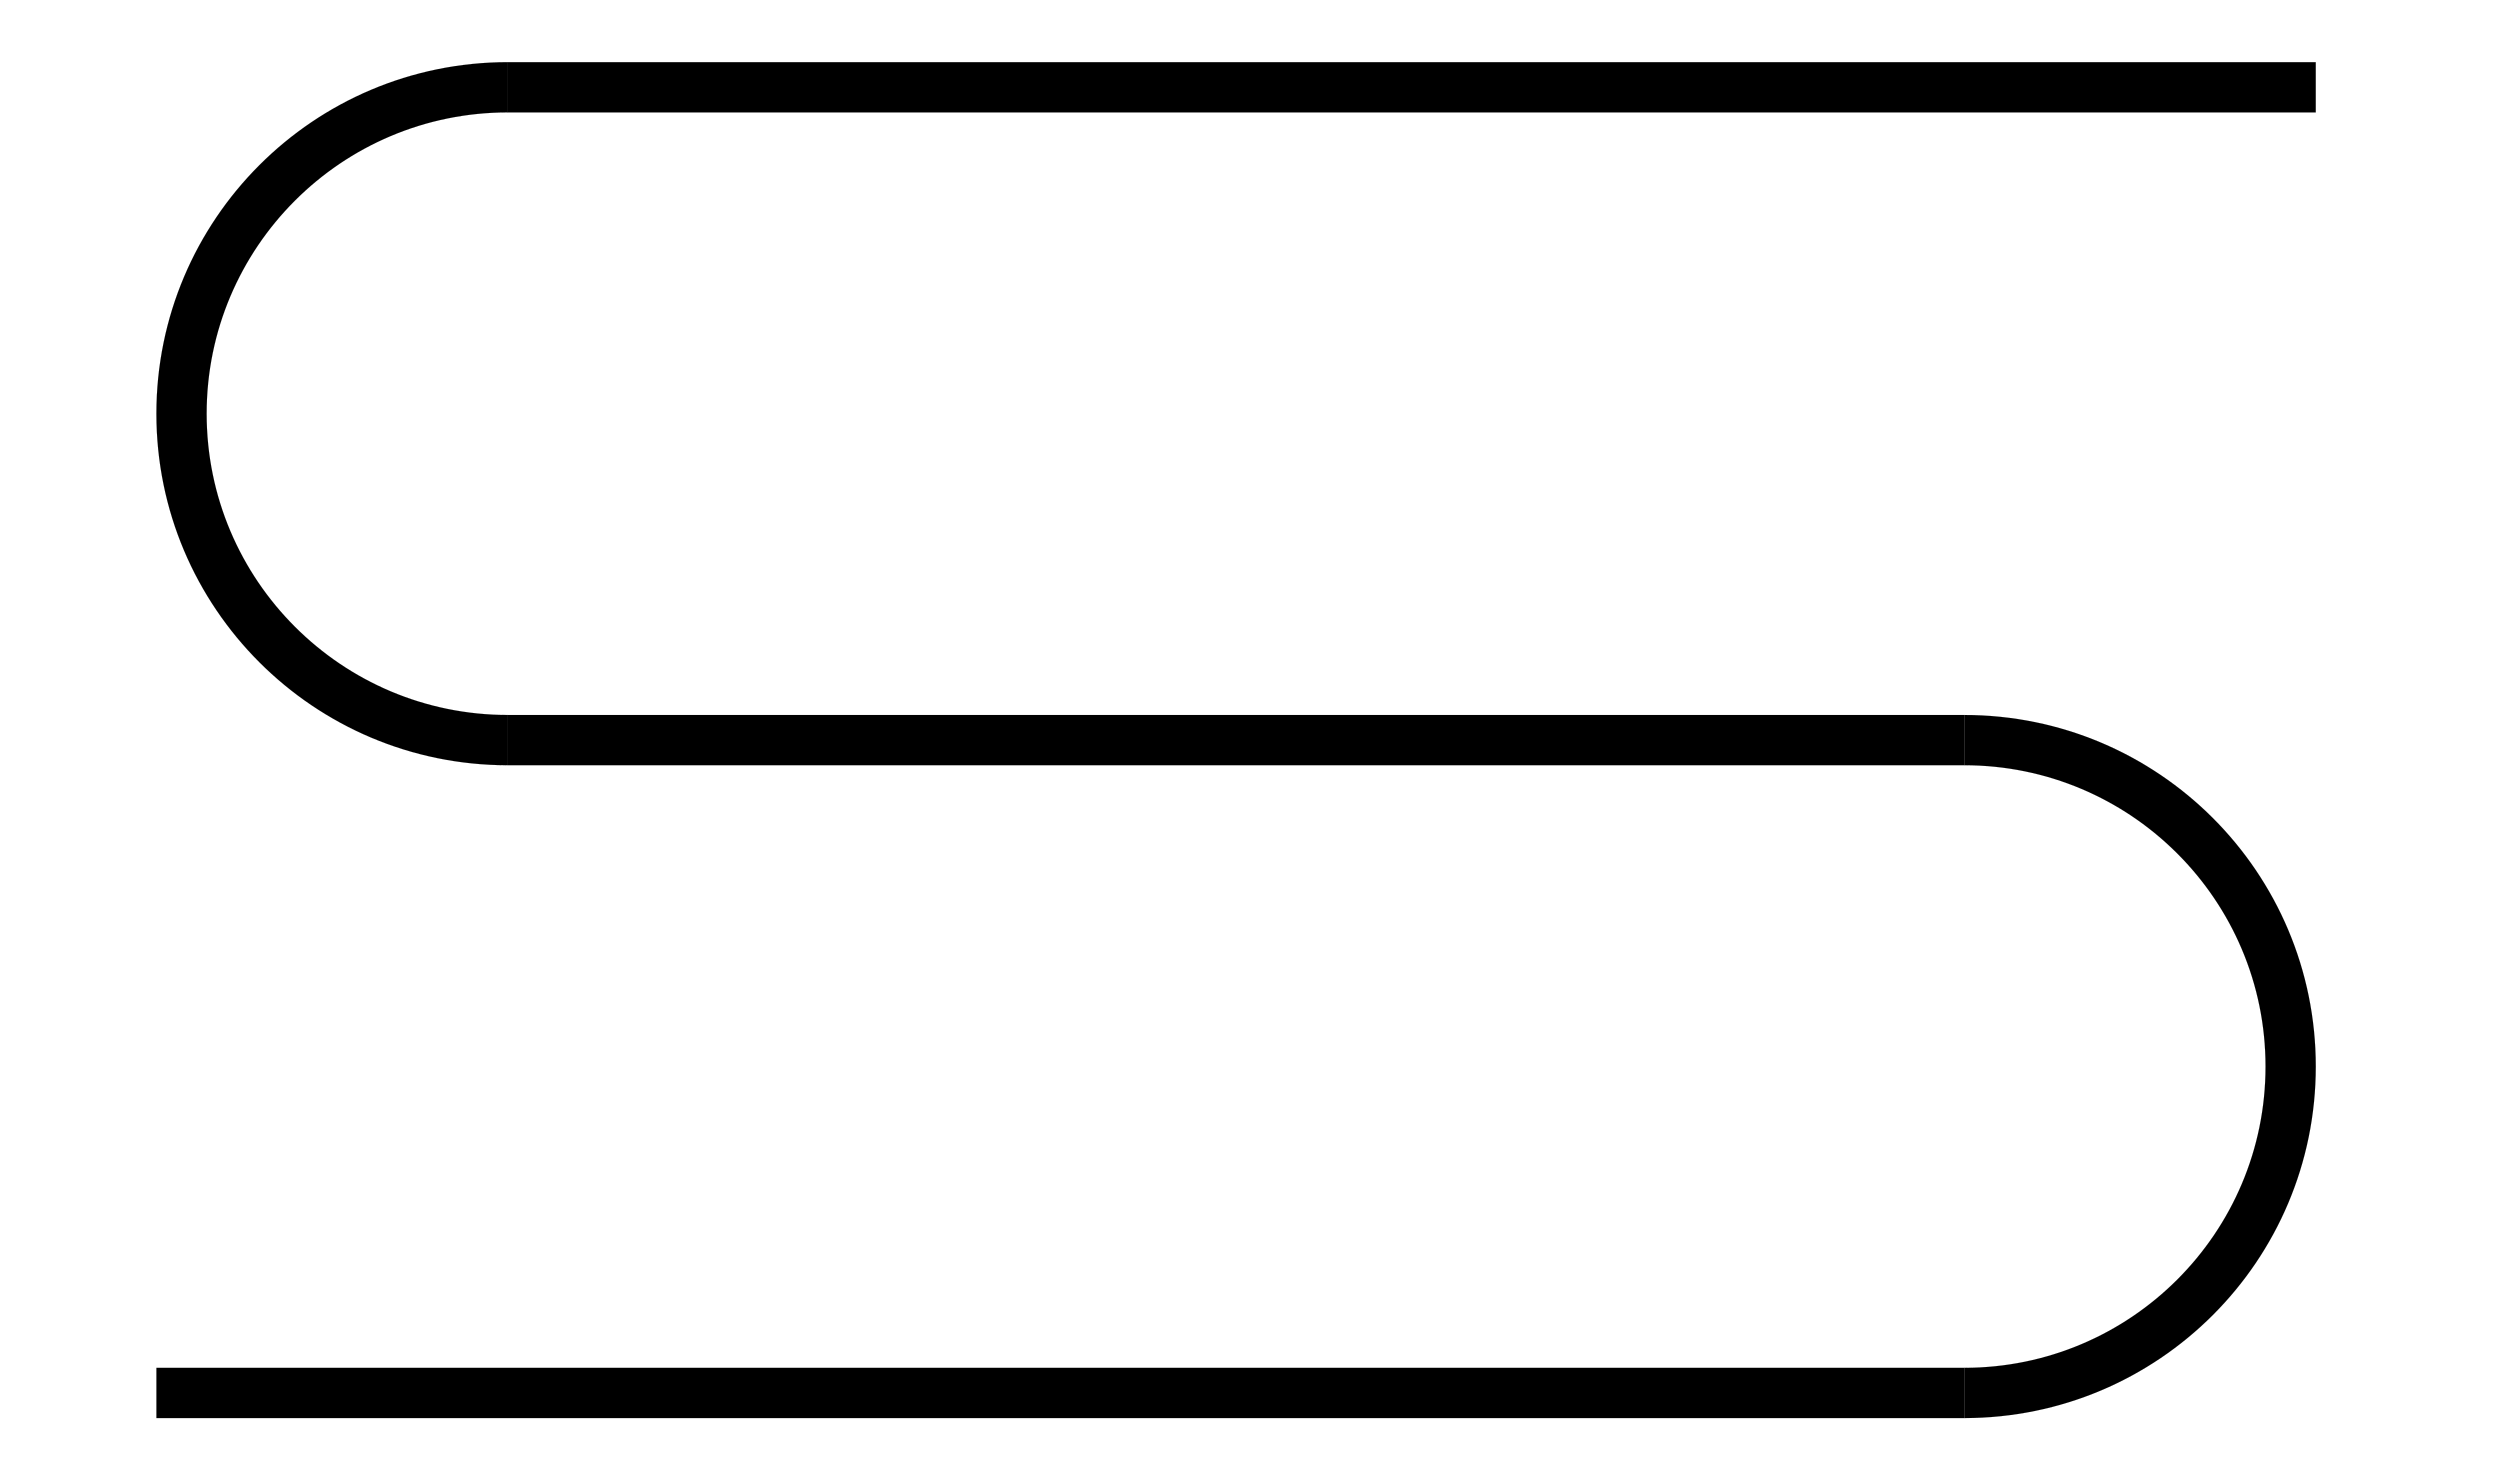 <?xml version="1.0" encoding="UTF-8" standalone="no"?>
<svg
   xmlns:dc="http://purl.org/dc/elements/1.1/"
   xmlns:cc="http://creativecommons.org/ns#"
   xmlns:rdf="http://www.w3.org/1999/02/22-rdf-syntax-ns#"
   xmlns:svg="http://www.w3.org/2000/svg"
   xmlns="http://www.w3.org/2000/svg"
   xmlns:sodipodi="http://sodipodi.sourceforge.net/DTD/sodipodi-0.dtd"
   xmlns:inkscape="http://www.inkscape.org/namespaces/inkscape"
   width="98000"
   height="58000"
   version="1.1"
   id="svg28"
   sodipodi:docname="field4.svg"
   inkscape:version="0.92.1 r15371">
  <sodipodi:namedview
     pagecolor="#ffffff"
     bordercolor="#666666"
     borderopacity="1"
     objecttolerance="10"
     gridtolerance="10"
     guidetolerance="10"
     inkscape:pageopacity="0"
     inkscape:pageshadow="2"
     inkscape:window-width="1920"
     inkscape:window-height="1031"
     id="namedview30"
     showgrid="false"
     inkscape:zoom="0.01"
     inkscape:cx="59997.59"
     inkscape:cy="20160.08"
     inkscape:window-x="0"
     inkscape:window-y="0"
     inkscape:window-maximized="1"
     inkscape:current-layer="svg28" />
  <defs
     id="defs8">
    <style
       type="text/css"
       id="style2"><![CDATA[
    .str2 {stroke:#000000;stroke-width:2.984}
    .str5 {stroke:#000000;stroke-width:3}
    .str0 {stroke:#000000;stroke-width:3}
    .str3 {stroke:#000000;stroke-width:3}
    .str4 {stroke:black;stroke-width:13}
    .str1 {stroke:#000000;stroke-width:78.74}
    .fil1 {fill:none}
    .fil5 {fill:#000000}
    .fil3 {fill:#000000}
    .fil0 {fill:#000000}
    .fil2 {fill:#FFFFFF}
    .fil4 {fill:#000000}
    .fil6 {fill:white}
   ]]></style>
    <clipPath
       id="id0">
      <path
         id="svg_1"
         d="m114757,93454c-141,464 -367,882 -657,1241c172,459 254,957 230,1465c680,195 1275,637 1656,1246c348,-313 1762,-598 1265,-662l-111,-14c-313,-40 84,-132 103,-163l-321,-207c-545,-254 -571,-829 -800,-1795l-13,-53c-543,-206 -1018,-573 -1353,-1058l1,0z" />
    </clipPath>
    <clipPath
       id="id1">
      <path
         id="svg_2"
         d="m3070,4971c141,-464 367,-882 657,-1241c-172,-459 -254,-957 -230,-1465c-680,-195 -1275,-637 -1656,-1246c-348,313 -1762,598 -1265,662l111,14c313,40 -84,132 -103,163l321,207c545,254 571,829 800,1795l13,53c543,206 1018,573 1353,1058l-1,0z" />
    </clipPath>
  </defs>
  <g
     id="g13">
    <title
       id="title10">background</title>
    <rect
       fill="none"
       id="canvas_background"
       height="402"
       width="582"
       y="-1"
       x="-1" />
  </g>
  <g
     id="g26"
     transform="translate(-10600,-20200)">
    <title
       id="title15">Layer 1</title>
    <g
       id="Слой_x0020_1">
      <g
         id="_257927488">
        <g
           id="svg_3">
          <path
             id="svg_4"
             d="m 30511,50197 c -7609,0 -13780,-6171 -13780,-13780 0,-7609 6171,-13780 13780,-13780 v 1969 c -6522,0 -11811,5289 -11811,11811 0,6522 5289,11811 11811,11811 z"
             class="fil0 str0"
             inkscape:connector-curvature="0"
             style="fill:#000000;stroke:#000000;stroke-width:3" />
          <rect
             id="svg_5"
             height="1969"
             width="70866"
             y="22638"
             x="30511"
             class="fil0 str0"
             style="fill:#000000;stroke:#000000;stroke-width:3" />
          <path
             id="svg_6"
             d="m 87598,48228 c 7609,0 13780,6171 13780,13780 0,7609 -6171,13780 -13780,13780 v -1969 c 6522,0 11811,-5289 11811,-11811 0,-6522 -5289,-11811 -11811,-11811 z"
             class="fil0 str0"
             inkscape:connector-curvature="0"
             style="fill:#000000;stroke:#000000;stroke-width:3" />
          <rect
             id="svg_7"
             height="1969"
             width="57087"
             y="48228"
             x="30511"
             class="fil0 str0"
             style="fill:#000000;stroke:#000000;stroke-width:3" />
          <rect
             id="svg_8"
             height="1969"
             width="70866"
             y="73819"
             x="16732"
             class="fil0 str0"
             style="fill:#000000;stroke:#000000;stroke-width:3" />
        </g>
      </g>
    </g>
  </g>
</svg>
